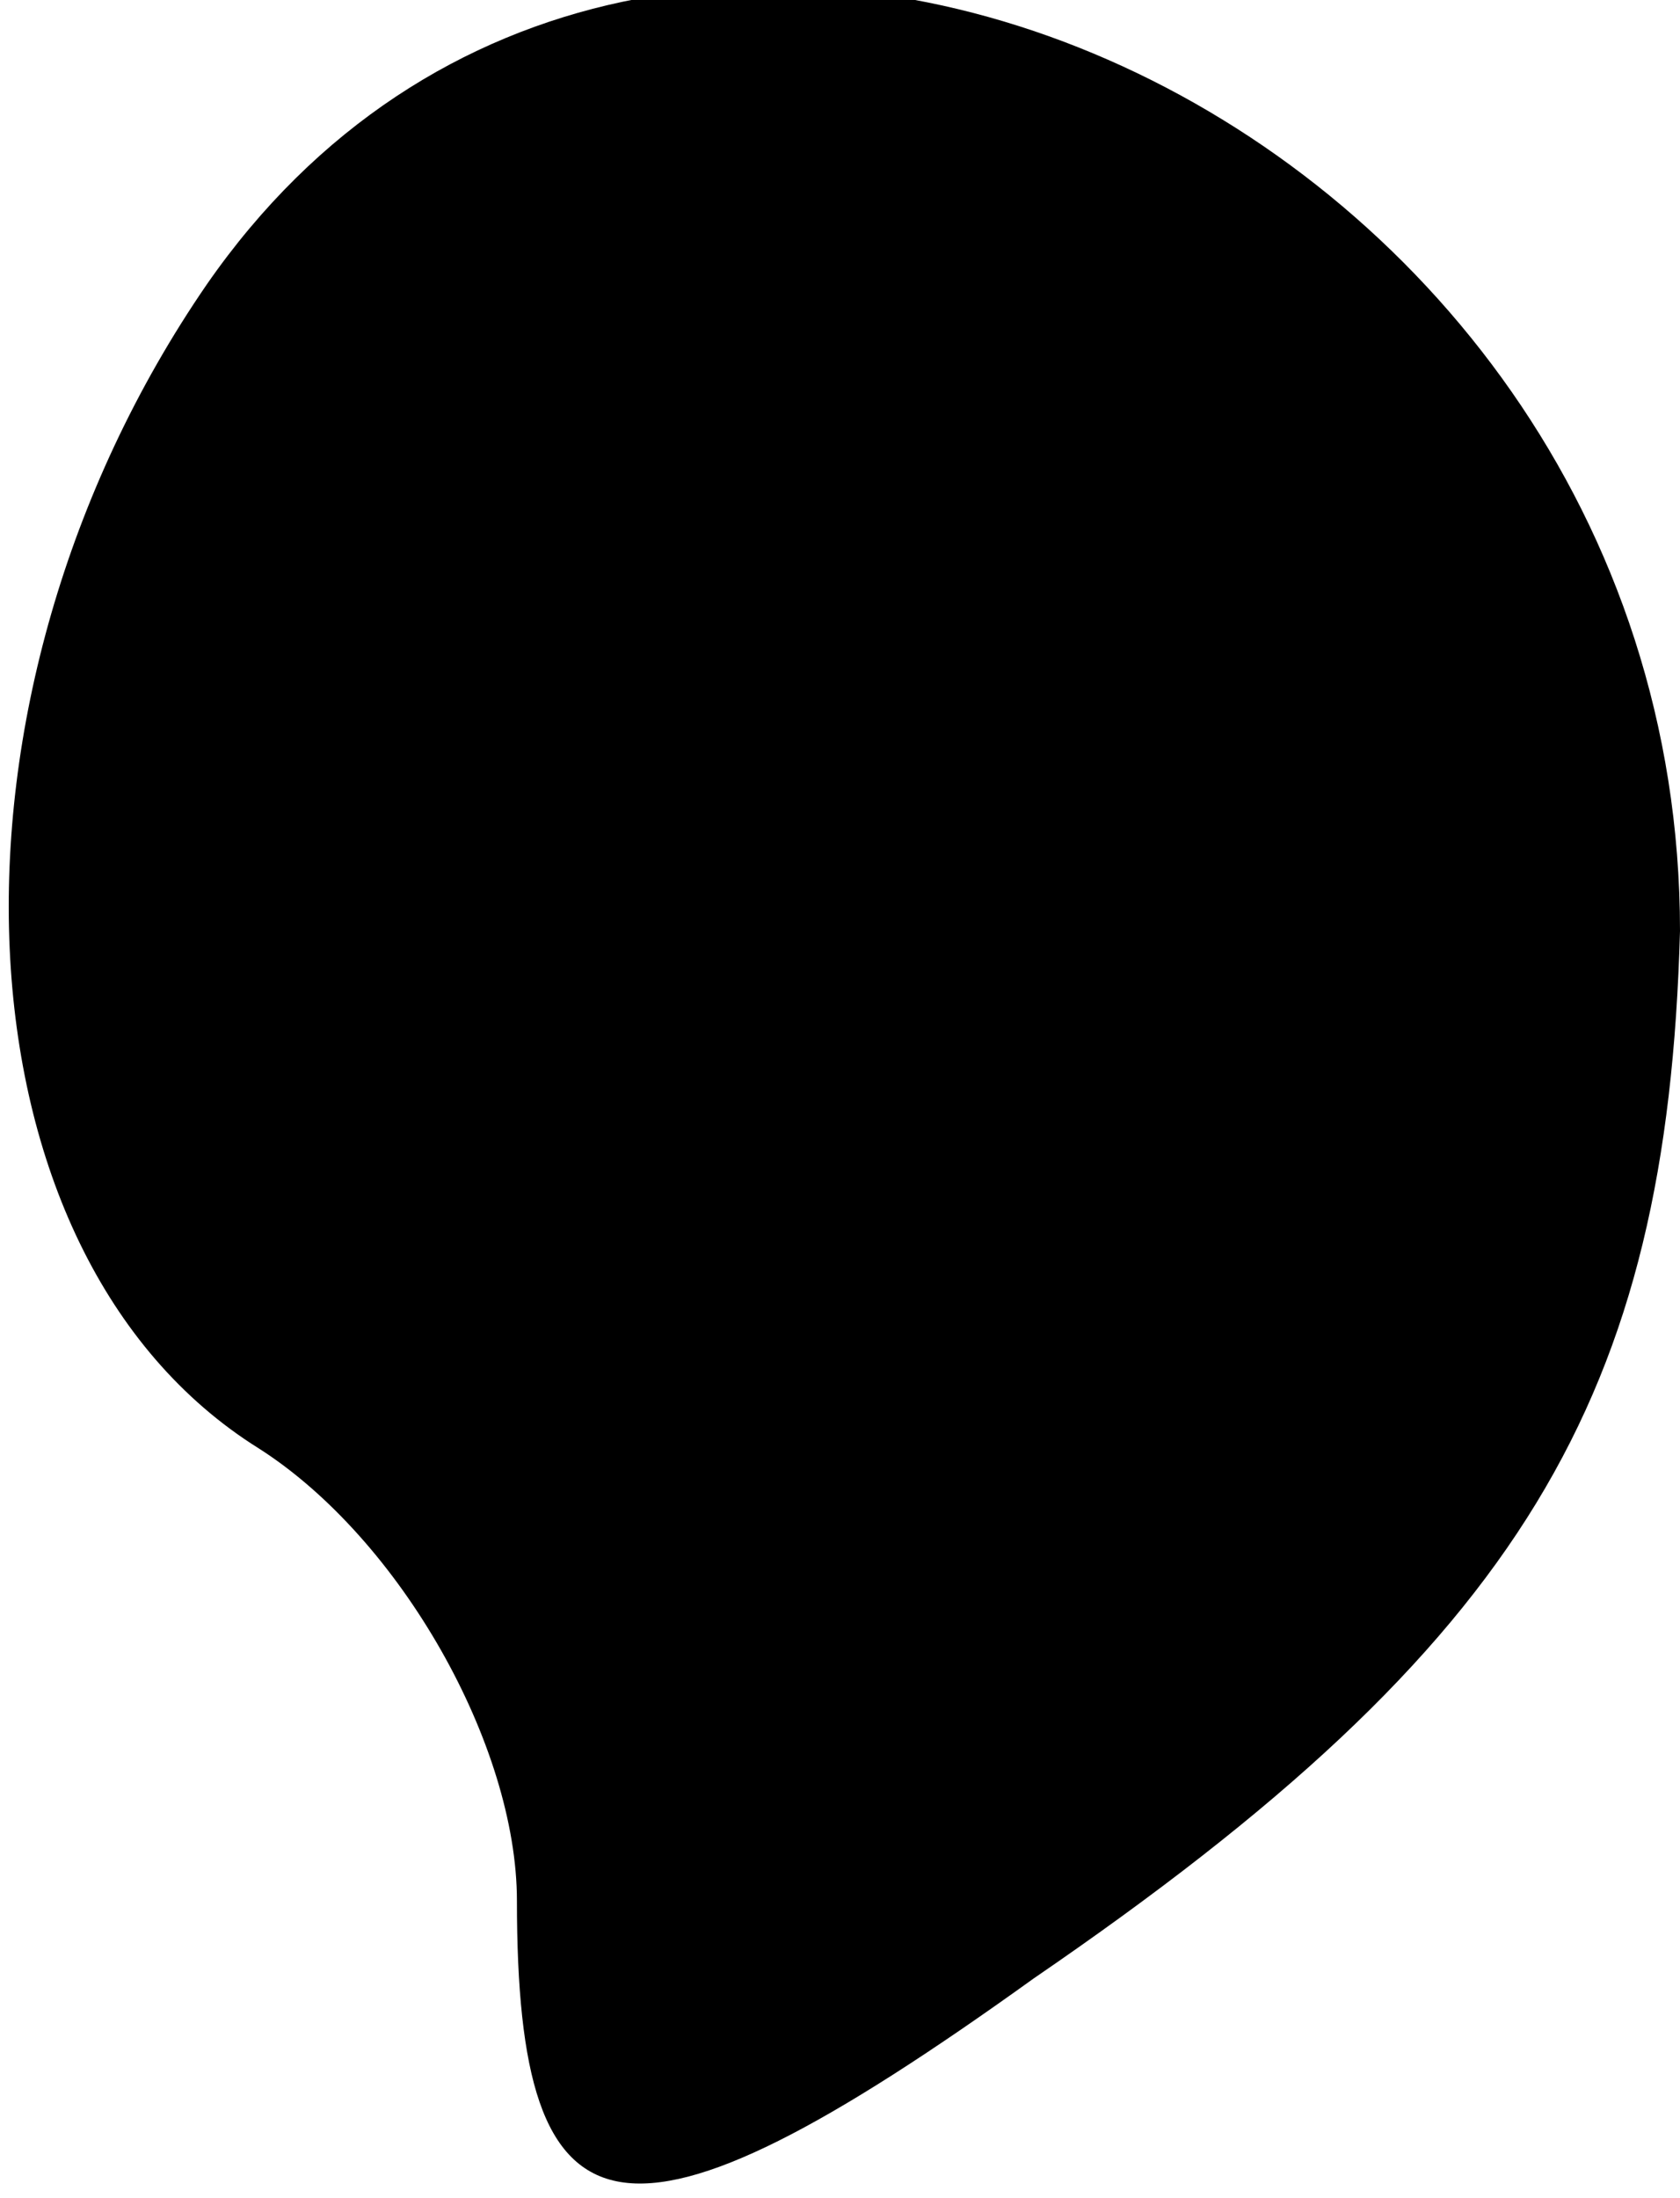 <?xml version="1.0" standalone="no"?>
<!DOCTYPE svg PUBLIC "-//W3C//DTD SVG 20010904//EN"
 "http://www.w3.org/TR/2001/REC-SVG-20010904/DTD/svg10.dtd">
<svg version="1.0" xmlns="http://www.w3.org/2000/svg"
 width="13pt" height="17pt" viewBox="0 0 13 17"
 preserveAspectRatio="xMidYMid meet">
<g transform="translate(0,17) scale(0.1,-0.1)"
fill="#000000" stroke="none">
<path fill="#000000" stroke="none" d="M16 148 c-22 -32 -20 -75 4 -90 11 -7
20 -23 20 -35 0 -27 8 -29 40 -6 38 26 49 45 50 81 0 64 -80 99 -114 50z"/>
</g>
</svg>

